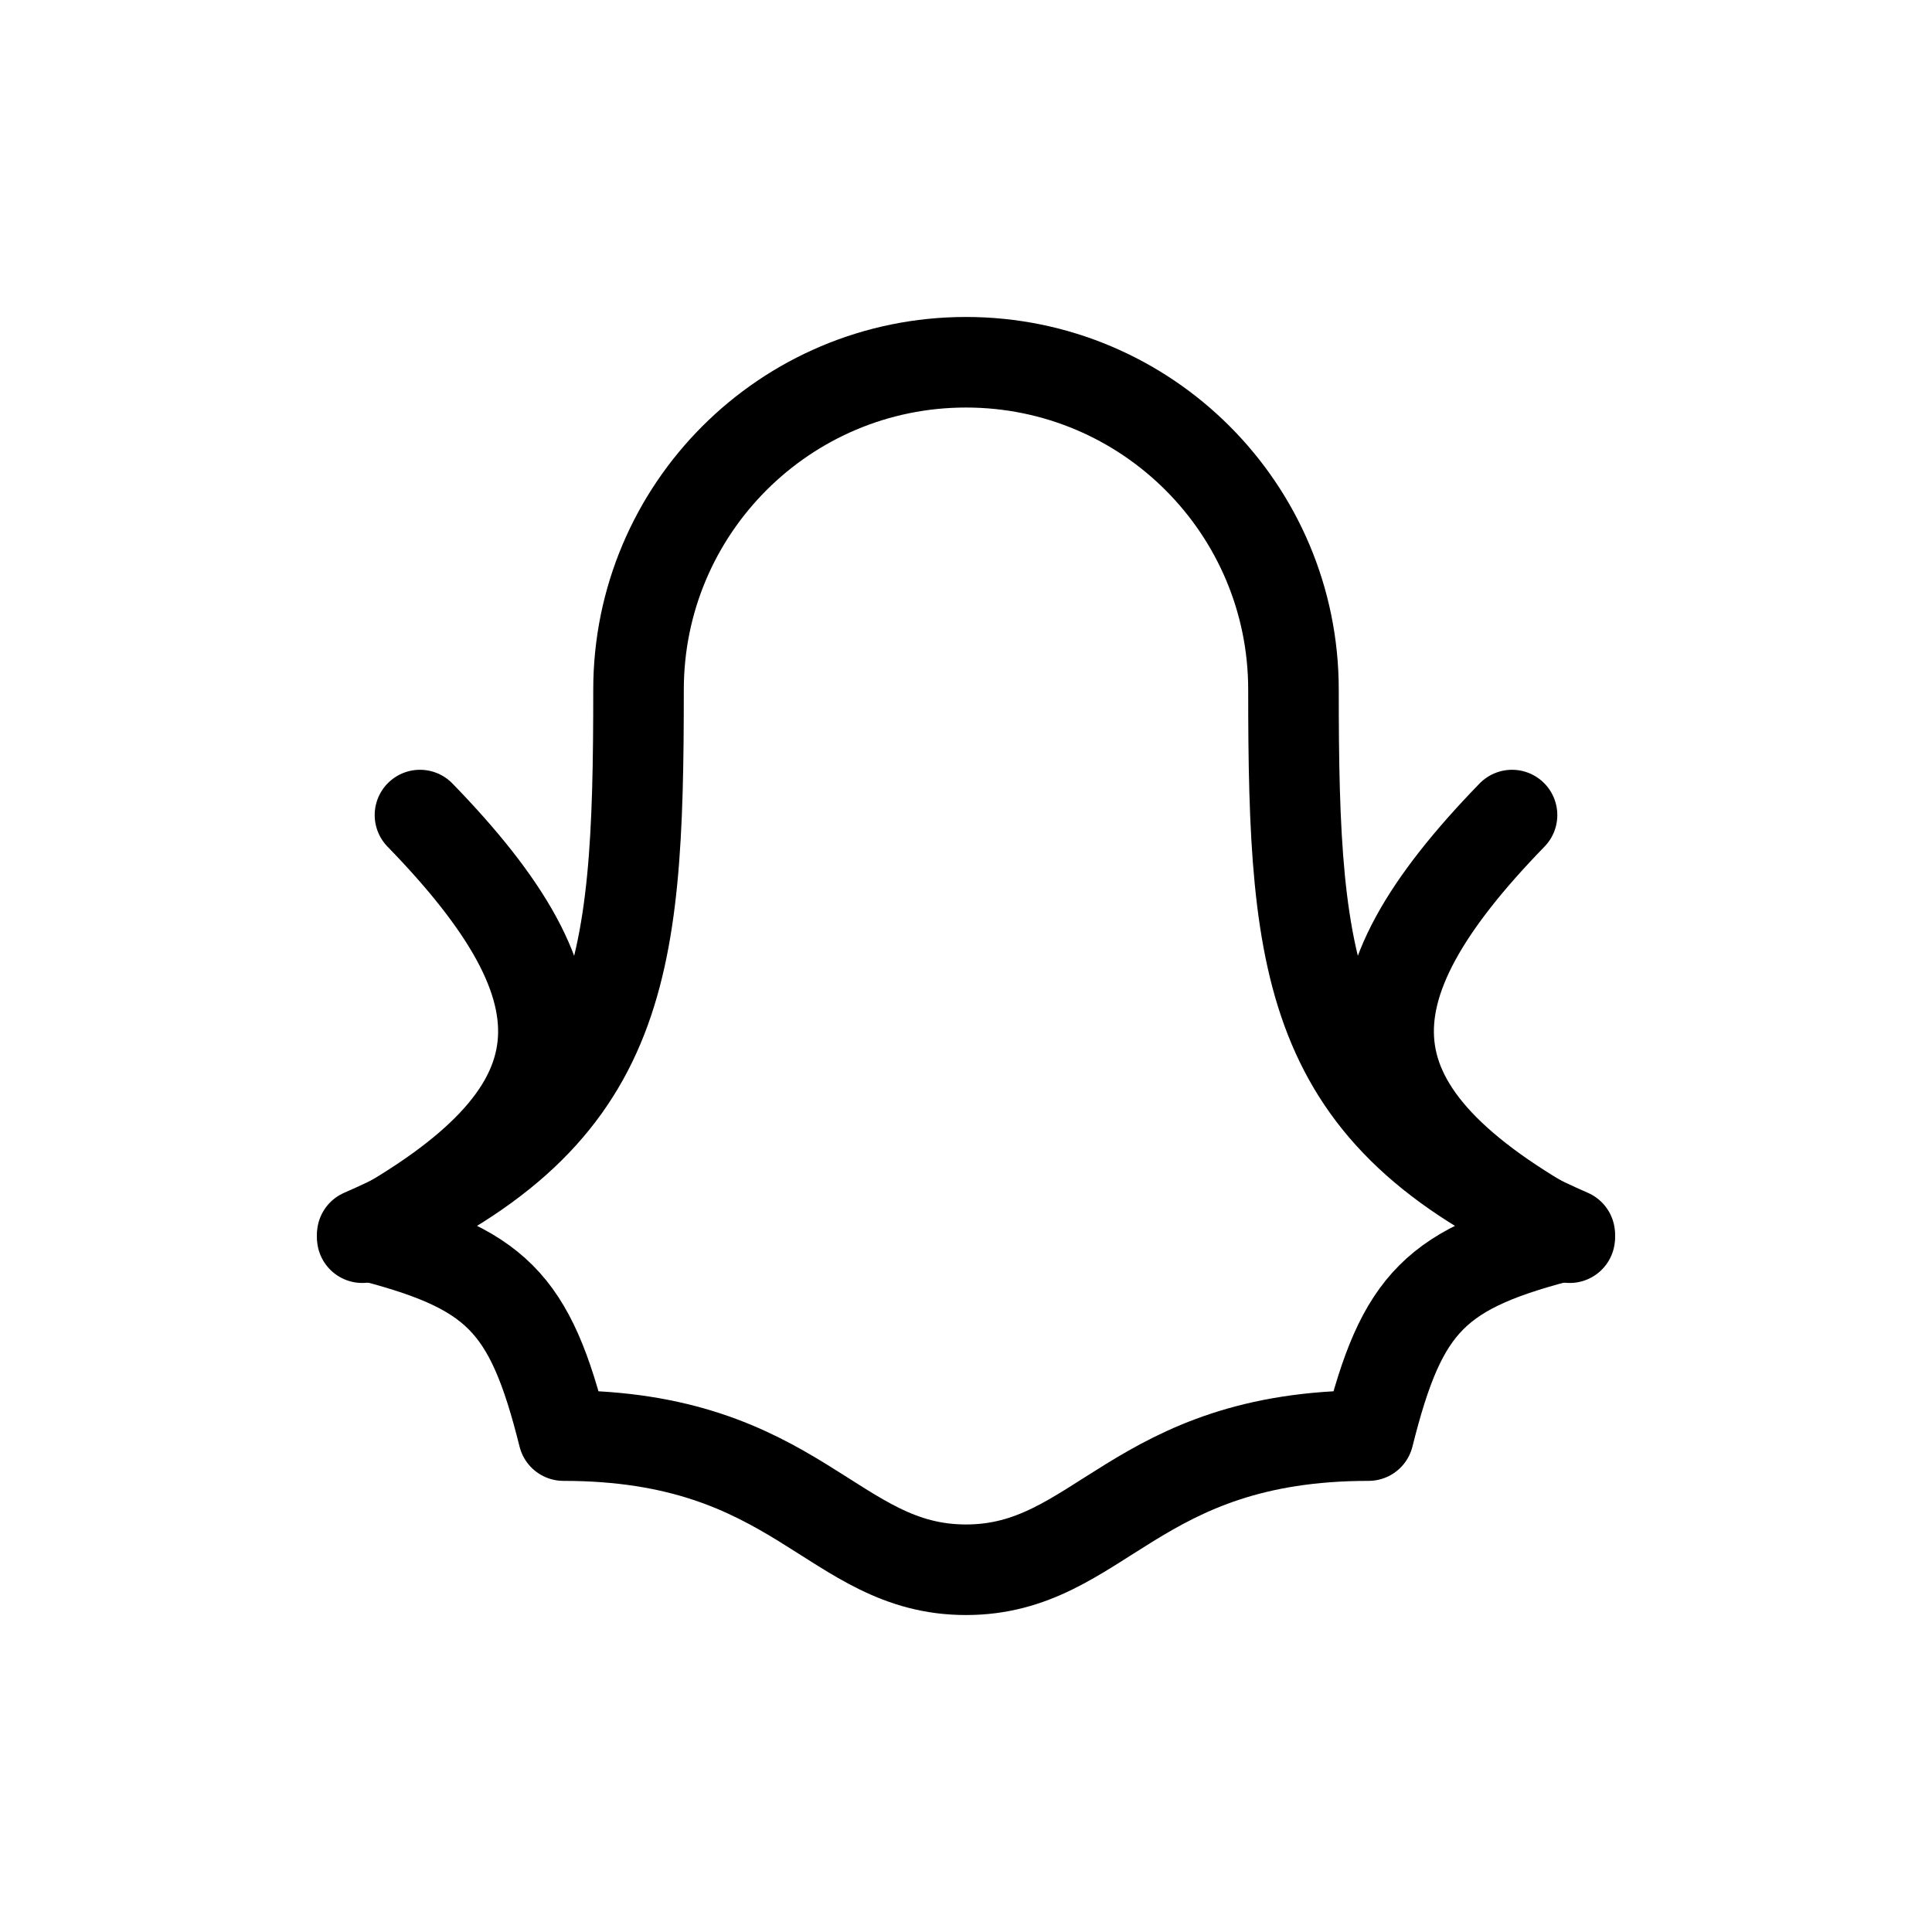 <svg width="32" height="32" viewBox="0 0 32 32" fill="none" xmlns="http://www.w3.org/2000/svg">
<path d="M10.576 11.424C10.576 8.429 13.004 6 16 6C18.996 6 21.424 8.429 21.424 11.424C21.424 16.172 21.661 18.546 26 20.444C23.778 21 23.222 21.556 22.667 23.778C18.778 23.778 18.222 26 16 26C13.778 26 13.222 23.778 9.333 23.778C8.778 21.556 8.222 21 6 20.444C10.339 18.546 10.576 16.172 10.576 11.424Z" stroke="black" stroke-width="1.5" stroke-linecap="round" stroke-linejoin="round"/>
<path d="M6 20.5C9.824 18.417 9.824 16.45 6.956 13.5" stroke="black" stroke-width="1.5" stroke-linecap="round"/>
<path d="M26 20.5C22.176 18.417 22.176 16.45 25.044 13.5" stroke="black" stroke-width="1.5" stroke-linecap="round"/>
</svg>
